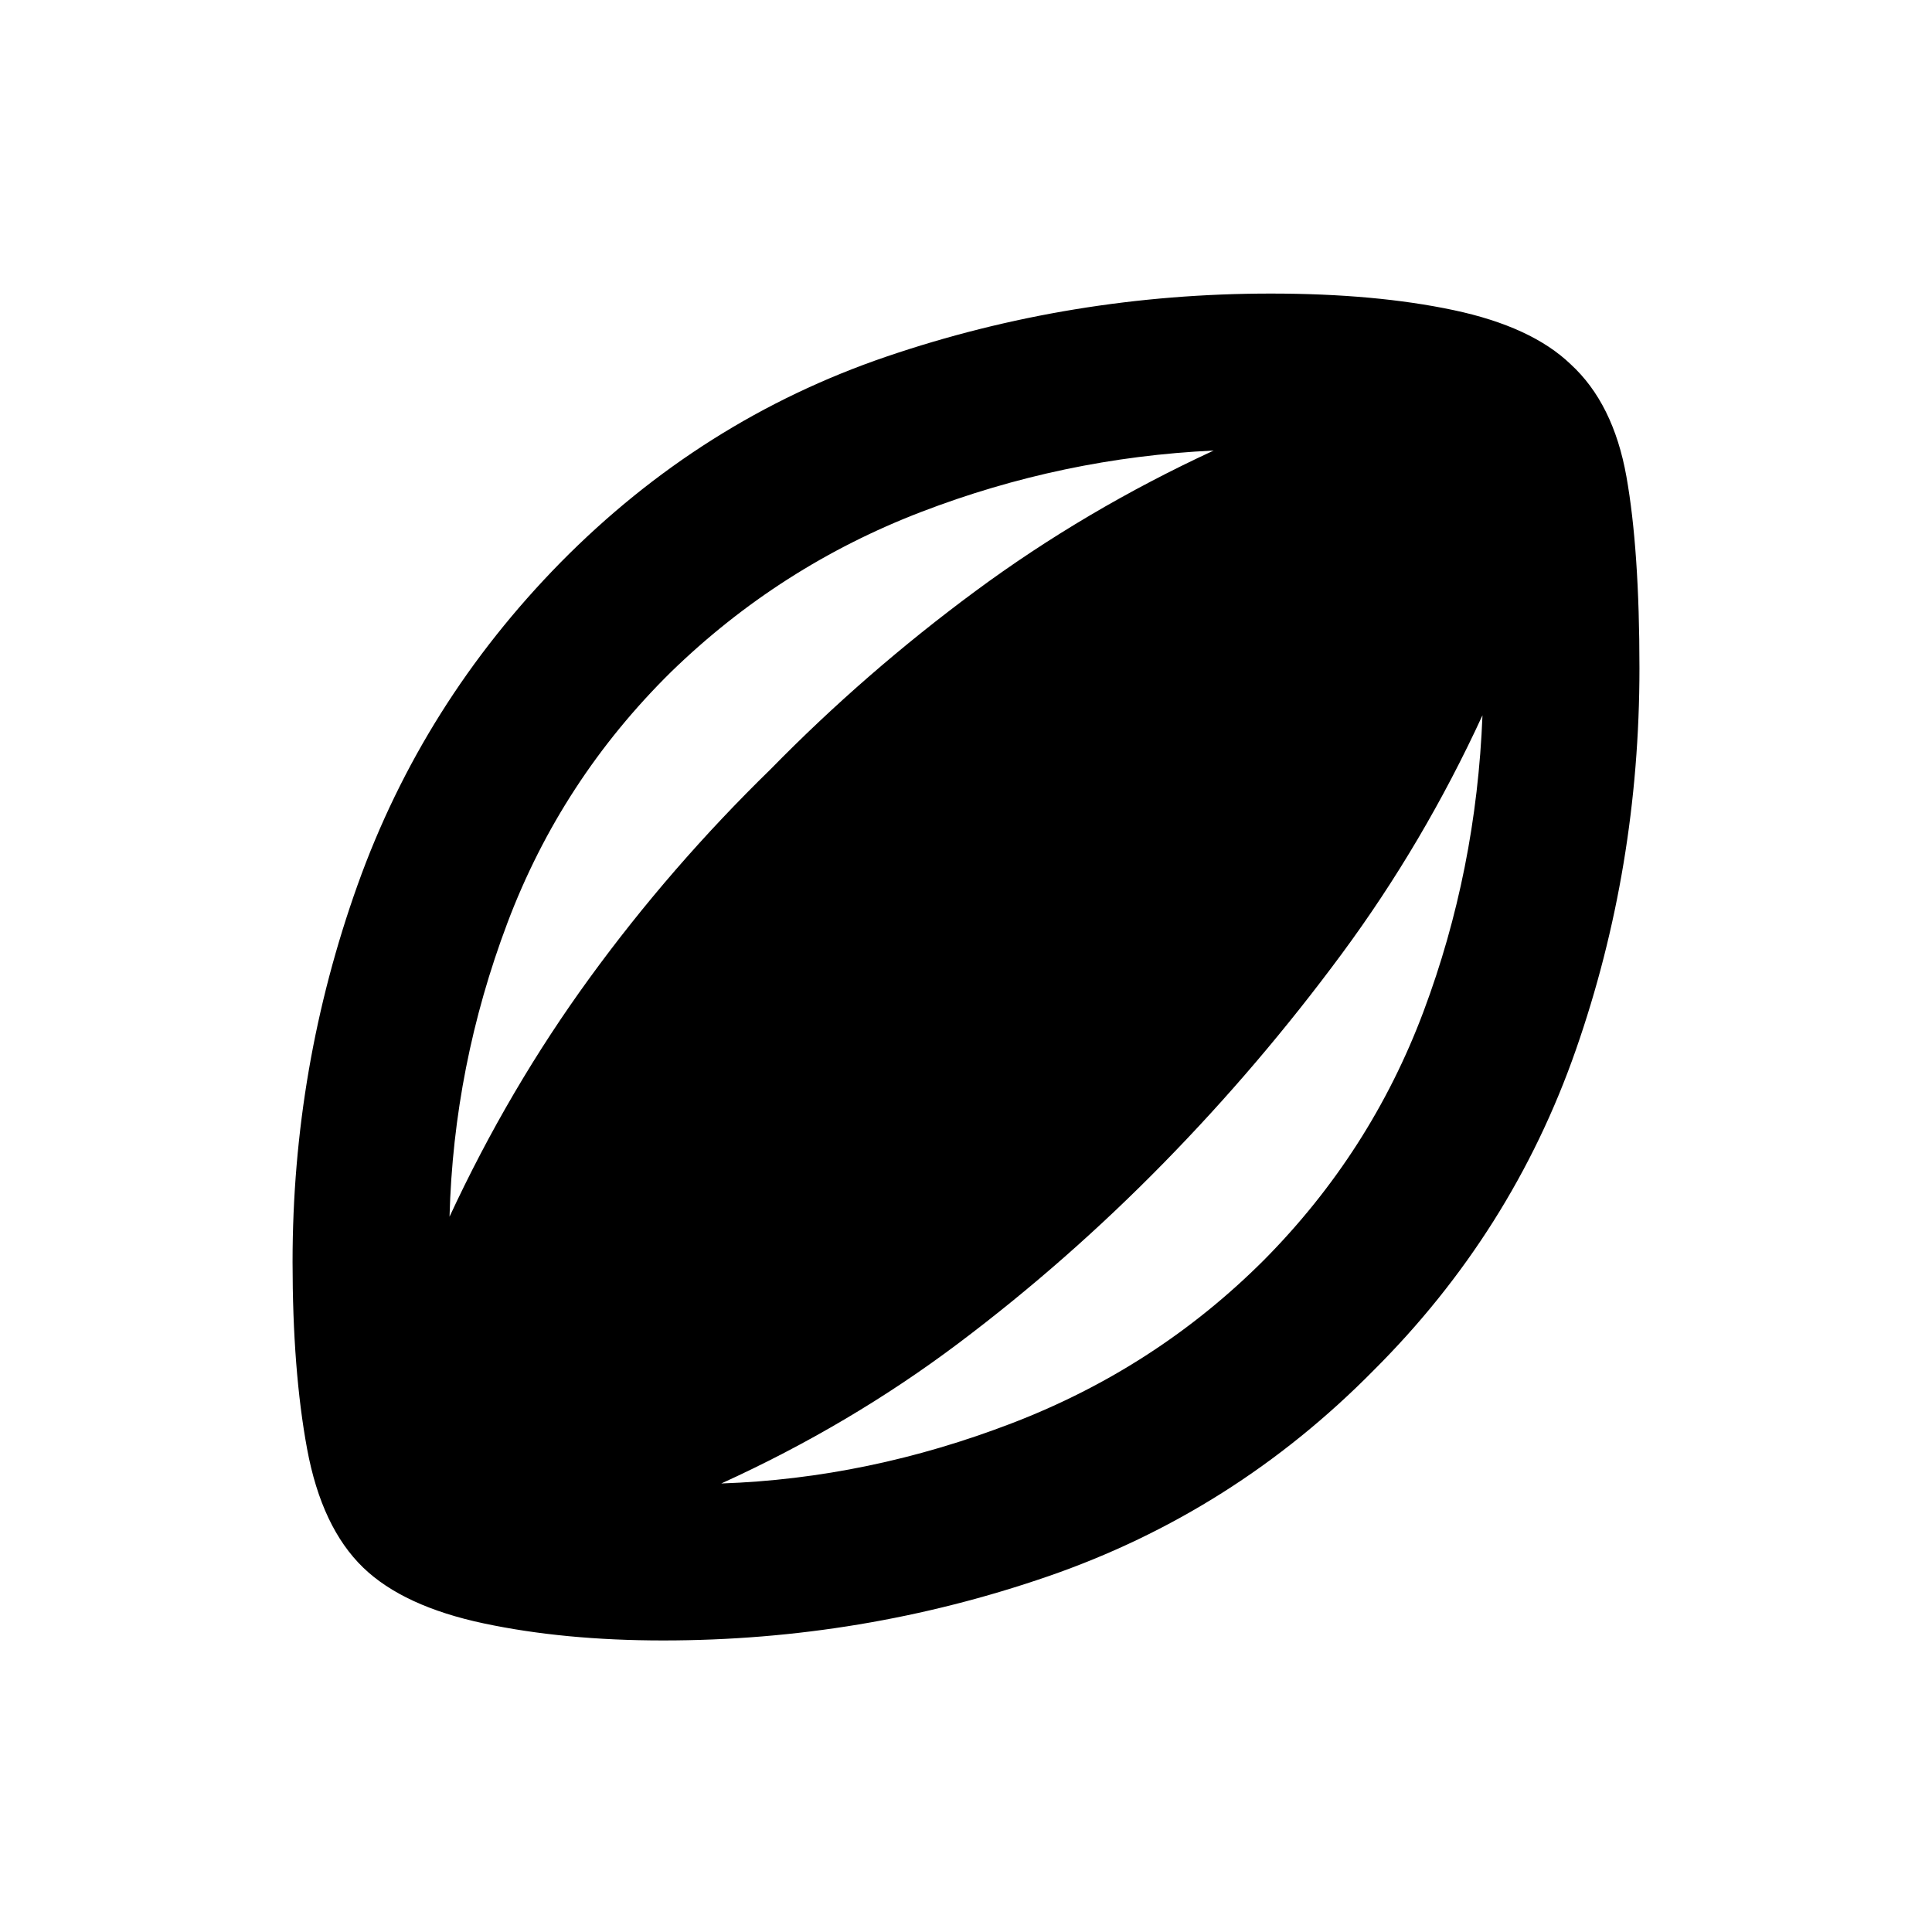 <svg xmlns="http://www.w3.org/2000/svg" height="20" viewBox="0 -960 960 960" width="20"><path d="M329.5-144.87q-49.2 0-89.11-8.47-39.91-8.46-59.87-27.68-20.69-19.96-27.92-59-7.23-39.05-7.23-92.98 0-96.93 32.35-187.37 32.35-90.43 100.8-160.13 69.94-70.93 161.87-102.28 91.94-31.35 191.11-31.35 51.93 0 90.73 8.22 38.79 8.21 58.25 26.93 21.19 19.46 27.67 55.75 6.48 36.3 6.48 95.23 0 99.15-31.61 189.72-31.61 90.56-100.54 159.26-69.46 70.45-161.76 102.3-92.31 31.85-191.22 31.85ZM223.37-355.43q29.52-63.55 69.66-118.7 40.14-55.15 89.9-103.67 47.05-48.05 101.71-88.44t118.43-69.89q-75.05 3.5-145.34 30.51-70.3 27.01-124.32 79.53-54.52 53.76-81.28 124.69-26.76 70.92-28.76 145.97Zm135.04 132.56q73.05-2.5 144.59-30.01t125.07-81.03q53.04-53.52 79.3-123.57 26.26-70.04 29.26-147.09-29.26 63.53-70.03 118.69-40.77 55.16-88.3 103.68-48.04 49.05-102.08 89.69-54.05 40.64-117.81 69.64Z"/></svg>